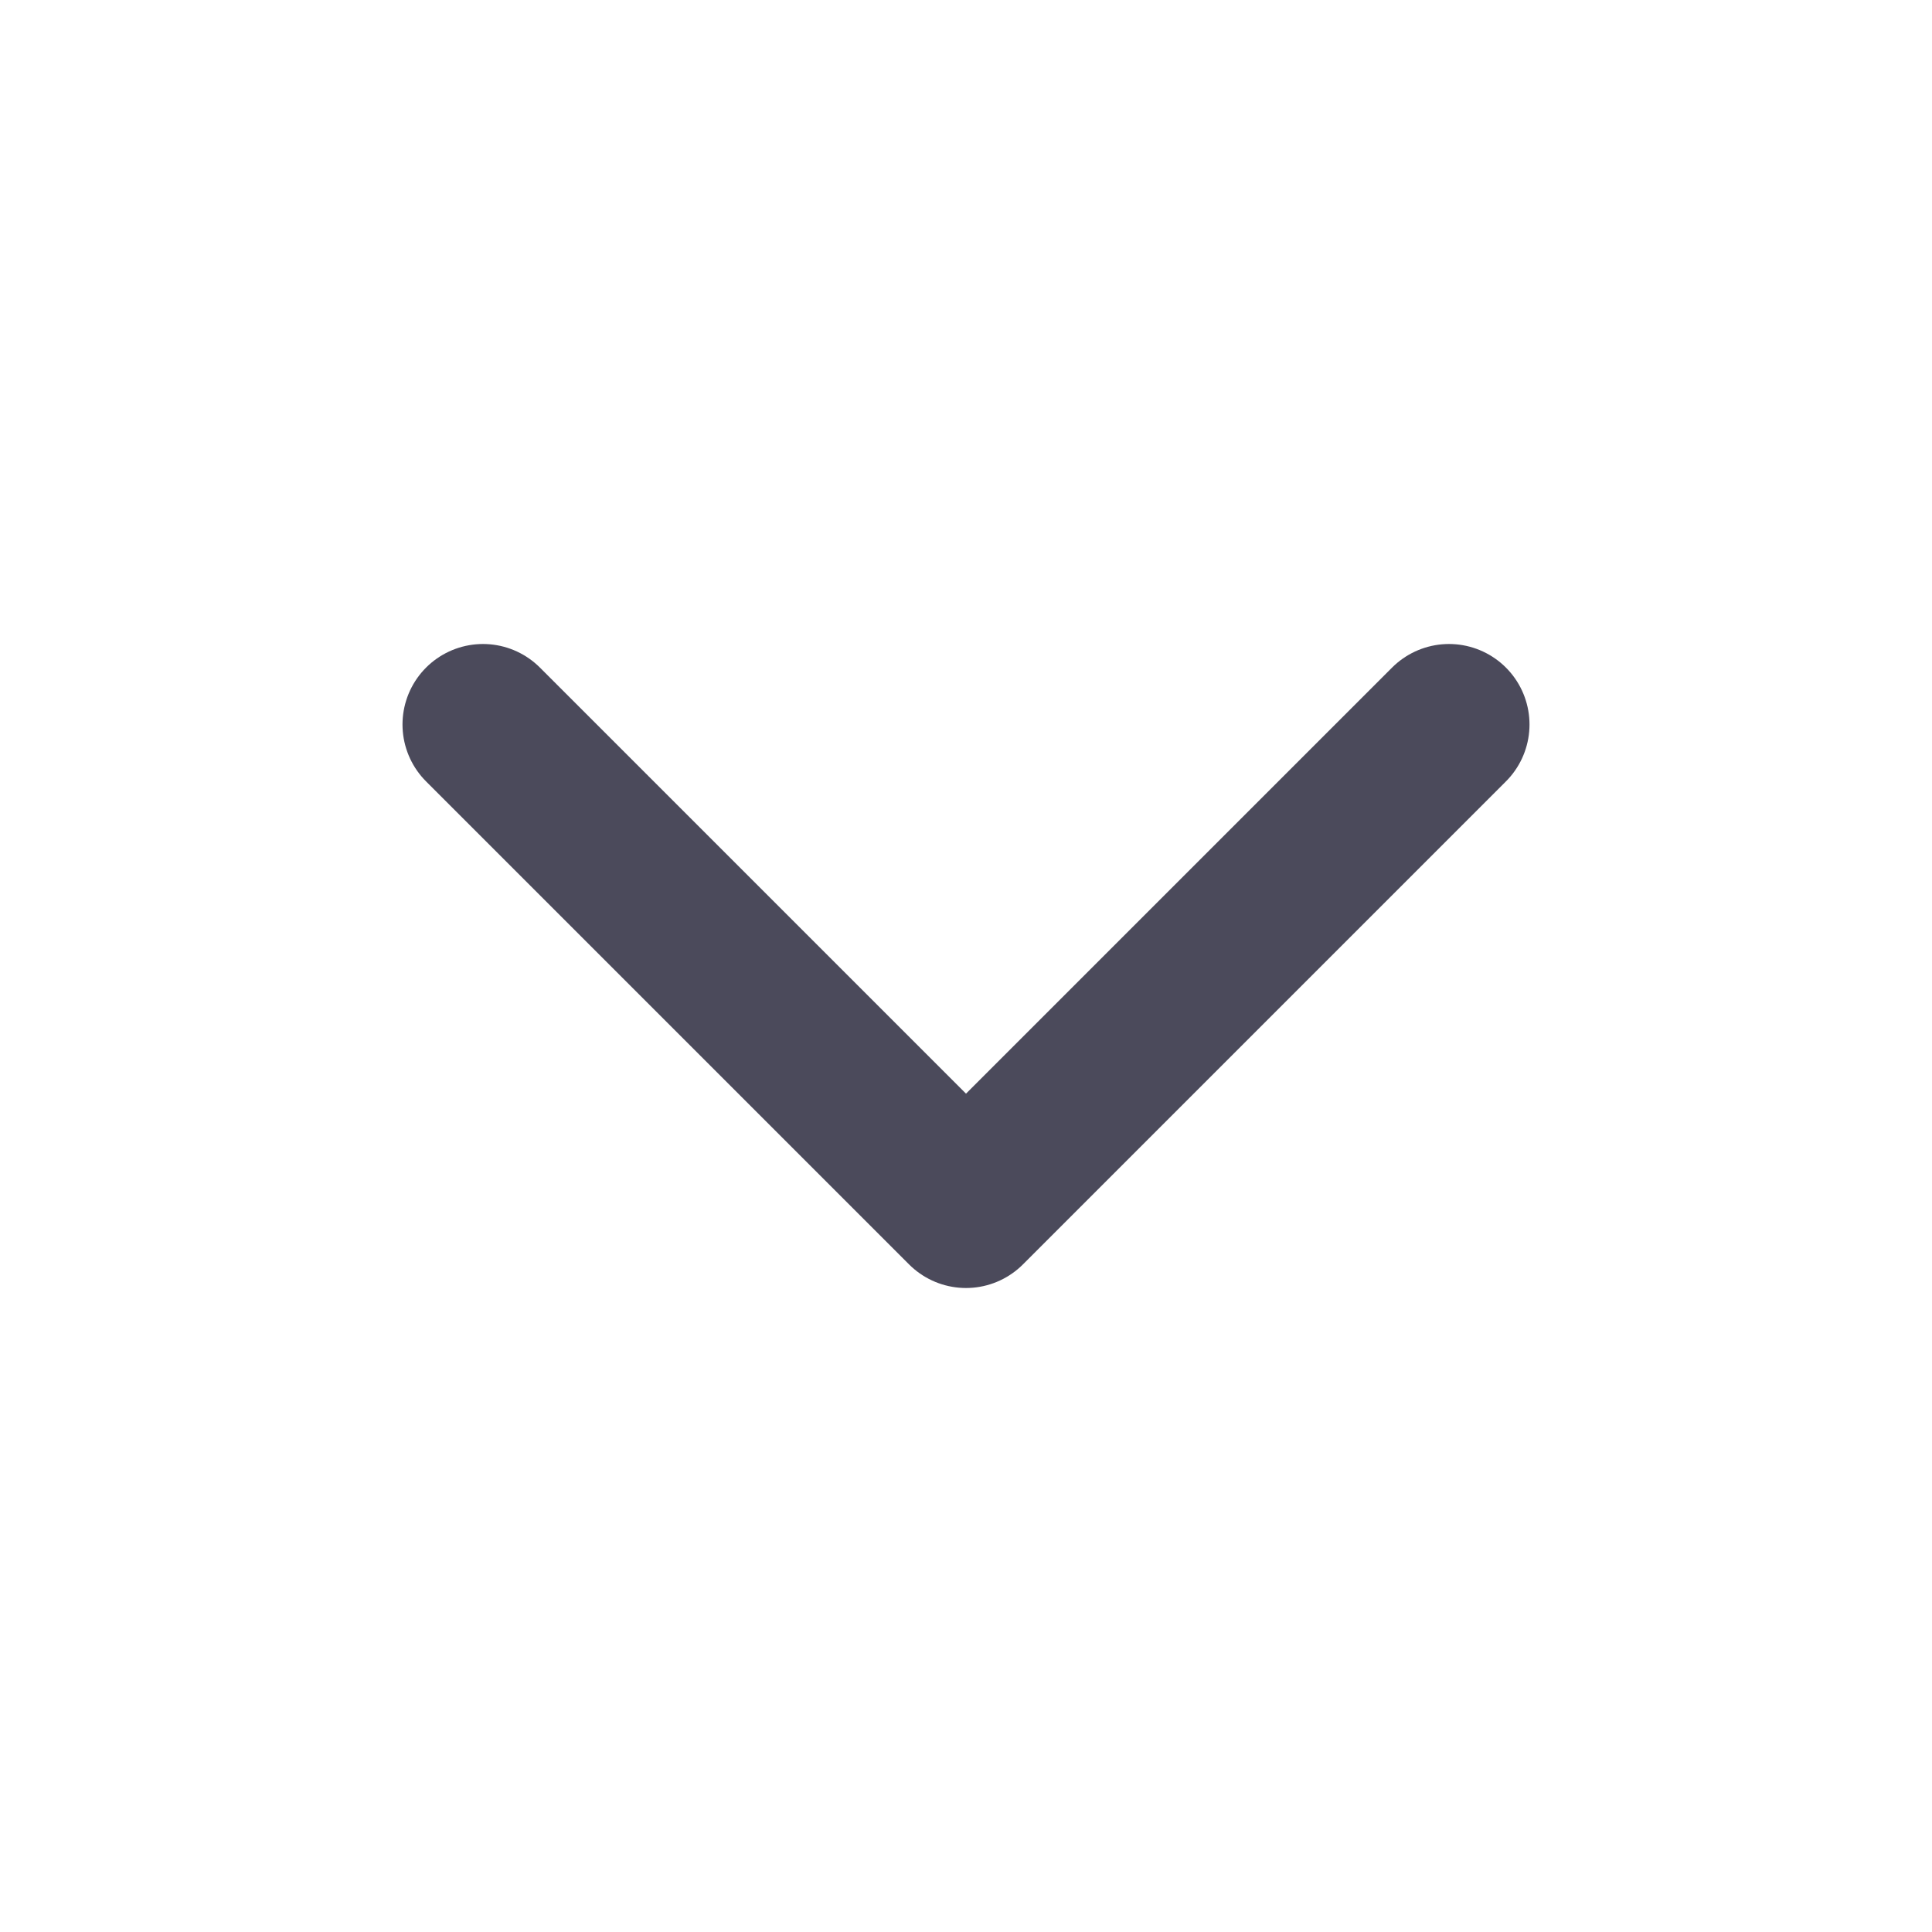 <svg width="24" height="24" viewBox="0 0 24 24" fill="none" xmlns="http://www.w3.org/2000/svg">
<path d="M6 9L12 15L18 9" stroke="#4B4A5B" stroke-width="2" stroke-linecap="round" stroke-linejoin="round"/>
</svg>
